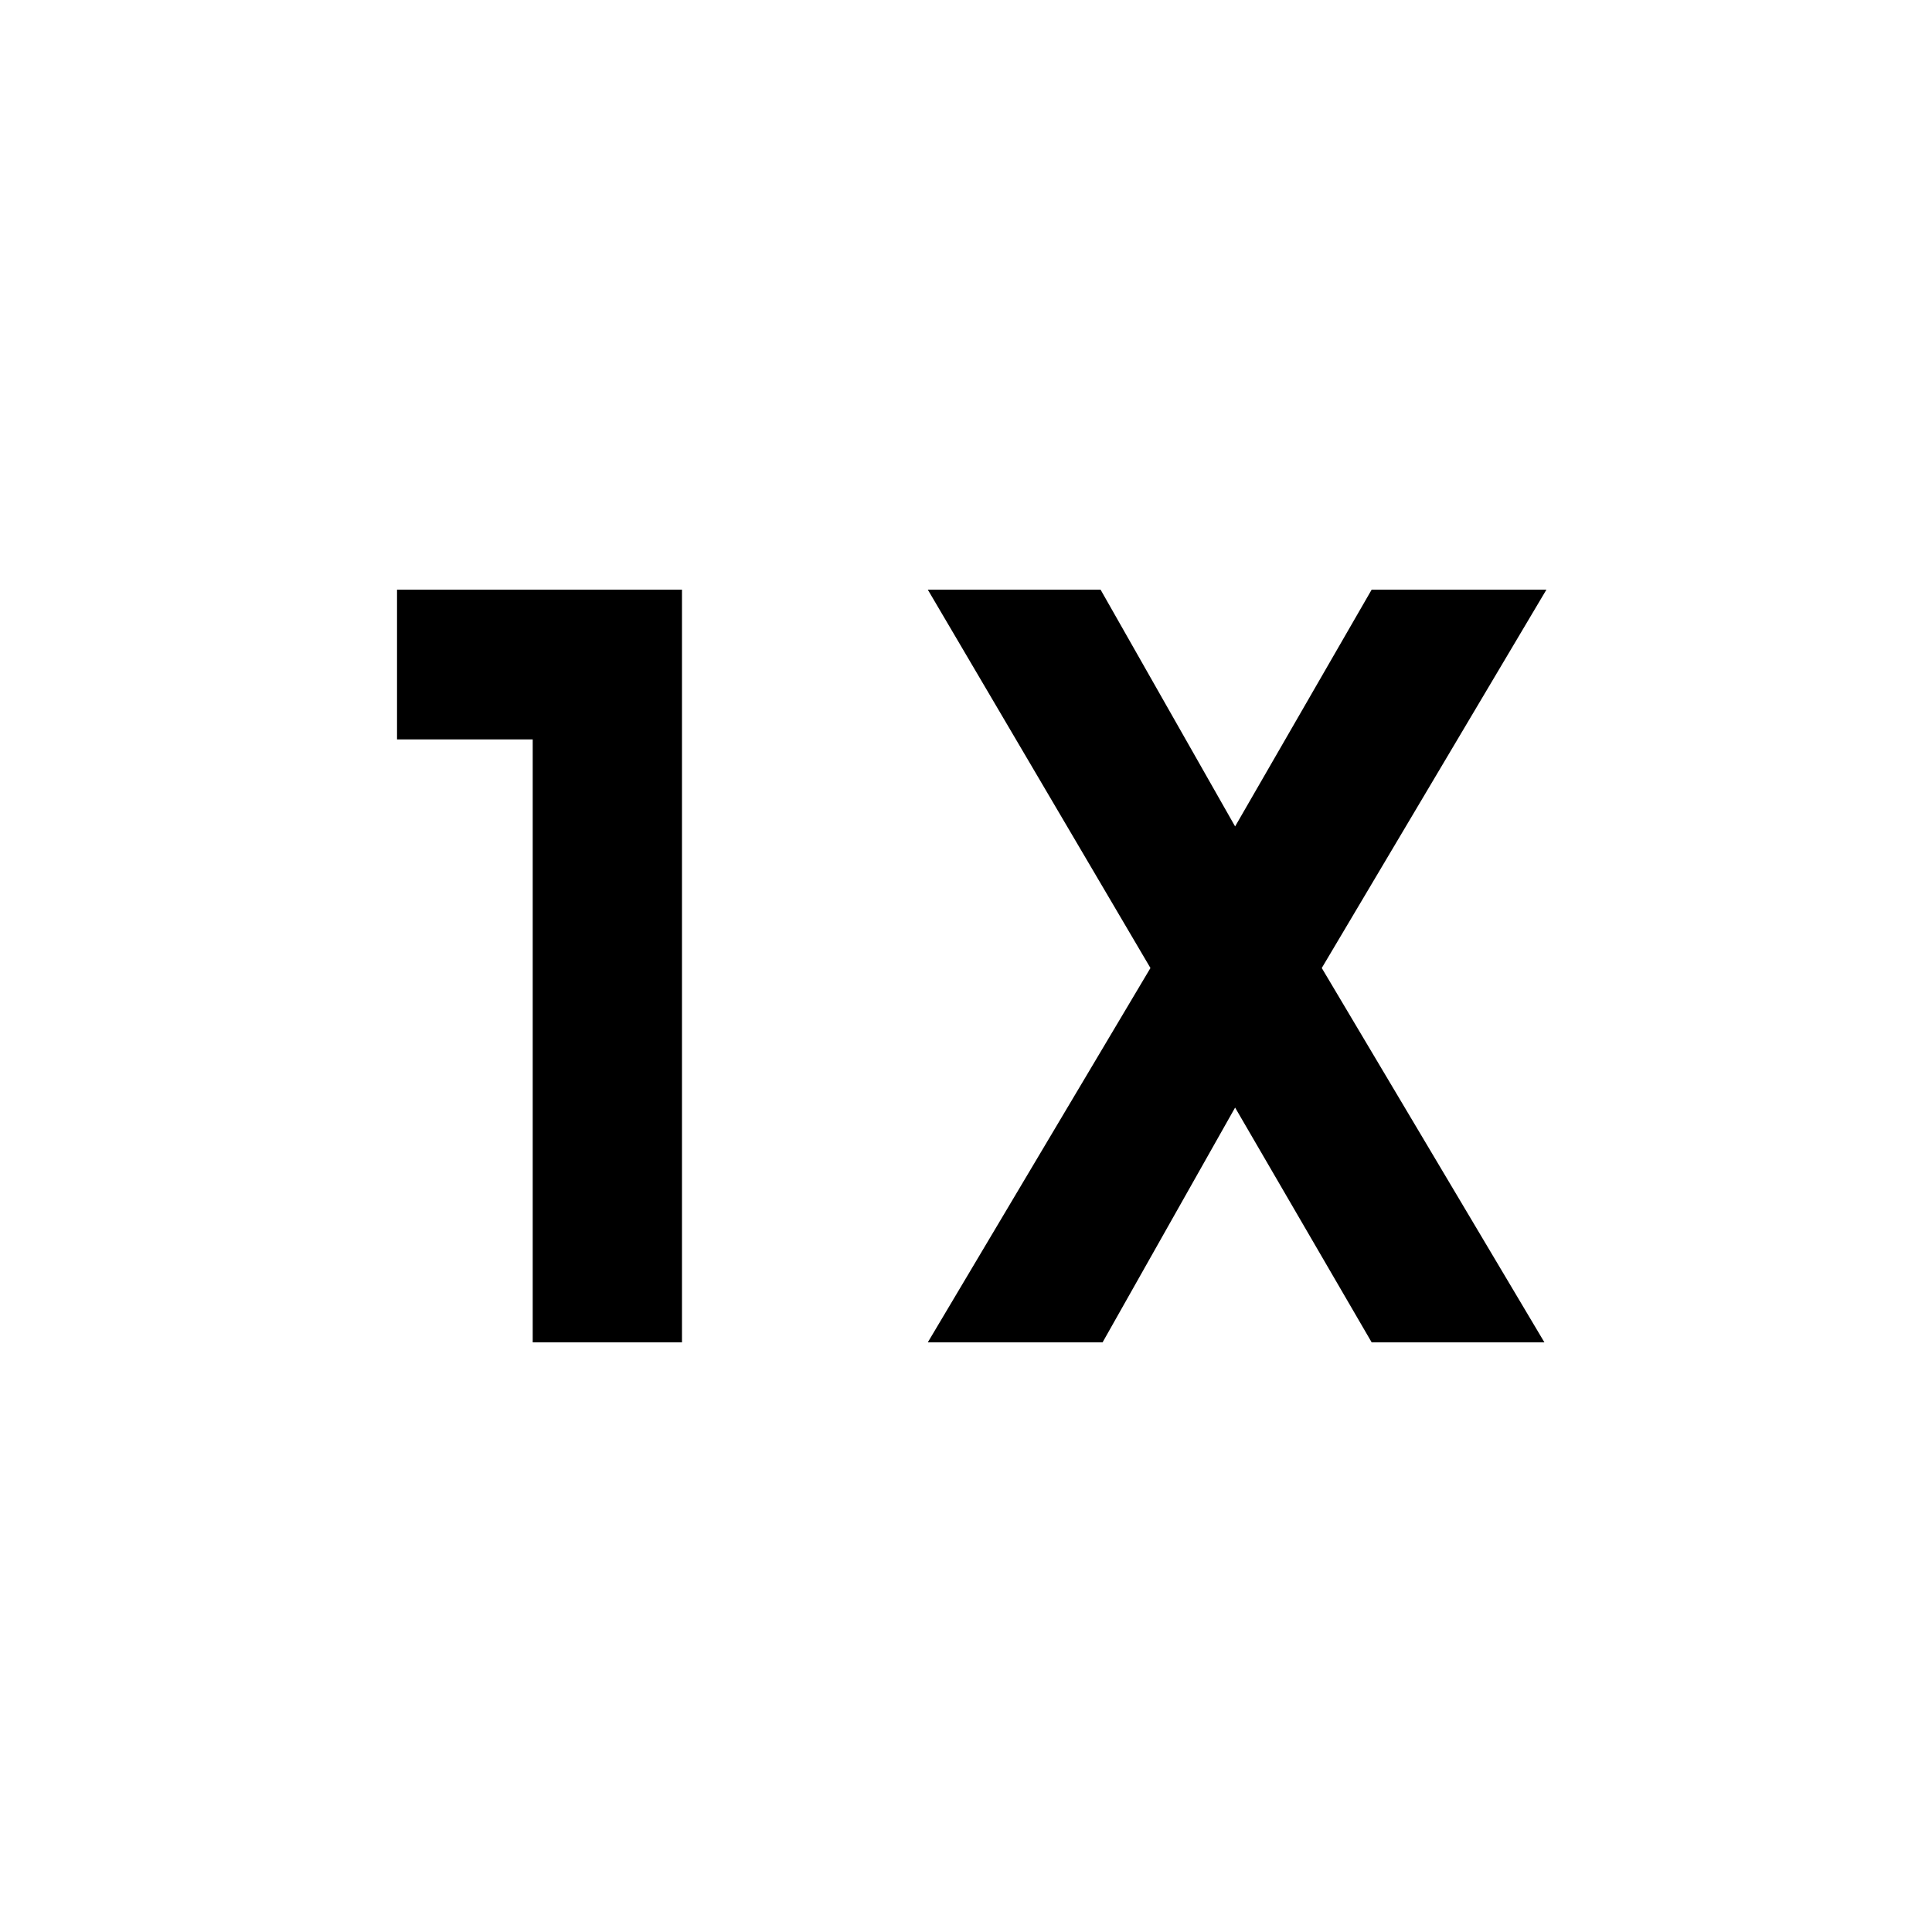 <svg xmlns="http://www.w3.org/2000/svg" height="20" viewBox="0 -960 960 960" width="20"><path d="M264.7-293v-299.59h-67.42V-667h141.59v374H264.7Zm196.32 0 110.63-186-110.63-188h85.85l66.85 117.65L681.57-667h86.84L656.78-479l110.63 186h-85.84l-67.85-116.65L547.87-293h-86.85Z"/></svg>